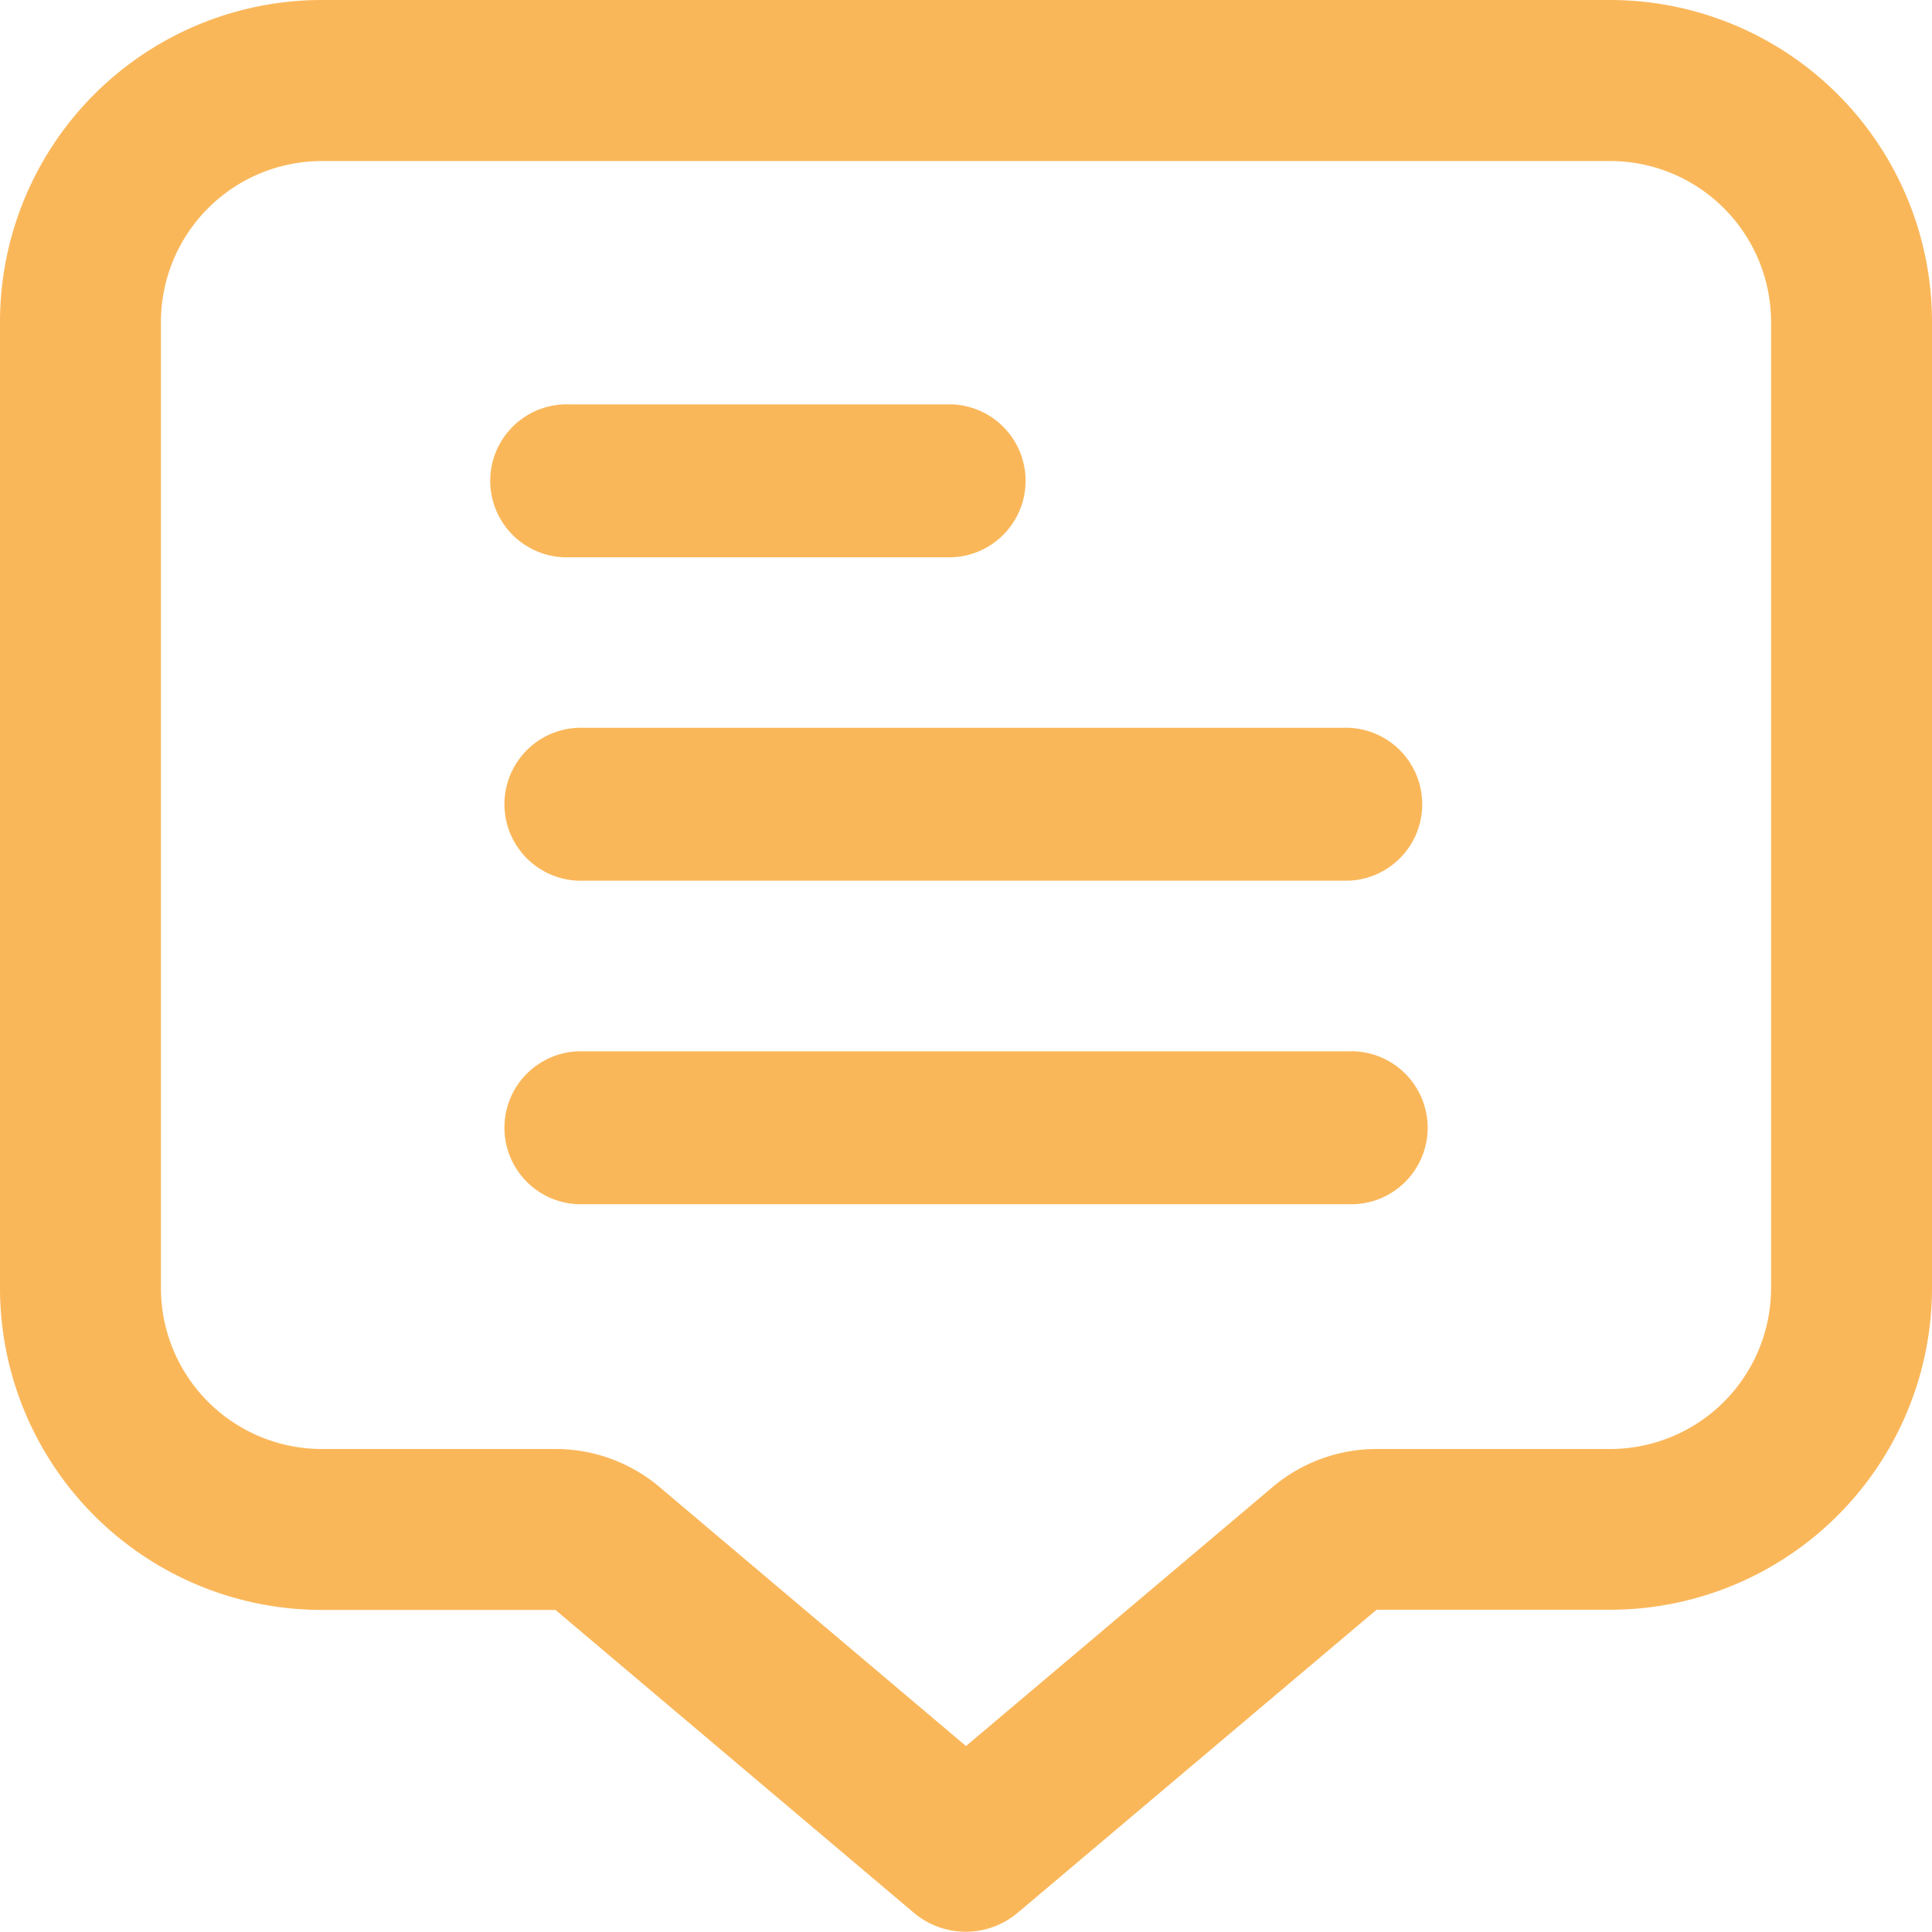 <svg xmlns="http://www.w3.org/2000/svg" width="20" height="20" viewBox="0 0 20 20">
  <g id="comment-alt" transform="translate(0 0)">
    <path id="Path_10575" data-name="Path 10575" d="M16.667,0H3.333A3.333,3.333,0,0,0,0,3.333v10a3.333,3.333,0,0,0,3.333,3.333H5.75L9.459,19.8a.833.833,0,0,0,1.077,0l3.714-3.136h2.417A3.333,3.333,0,0,0,20,13.334v-10A3.333,3.333,0,0,0,16.667,0Zm1.667,13.334A1.667,1.667,0,0,1,16.667,15H14.25a1.667,1.667,0,0,0-1.076.394L10,18.075,6.828,15.394h0A1.667,1.667,0,0,0,5.75,15H3.333a1.667,1.667,0,0,1-1.667-1.667v-10A1.667,1.667,0,0,1,3.333,1.667H16.667a1.667,1.667,0,0,1,1.667,1.667Z" transform="translate(0 0)" fill="#fab75a"/>
    <path id="Path_10576" data-name="Path 10576" d="M6.792,6.583H10.75A.792.792,0,0,0,10.75,5H6.792a.792.792,0,1,0,0,1.583Z" transform="translate(-0.897 -0.814)" fill="#fab75a"/>
    <path id="Path_10577" data-name="Path 10577" d="M14.709,9H6.792a.792.792,0,1,0,0,1.583h7.917a.792.792,0,0,0,0-1.583Z" transform="translate(-0.75 -1.466)" fill="#fab75a"/>
    <path id="Path_10578" data-name="Path 10578" d="M14.709,13H6.792a.792.792,0,1,0,0,1.583h7.917a.792.792,0,1,0,0-1.583Z" transform="translate(-0.75 -2.117)" fill="#fab75a"/>
  </g>
</svg>
